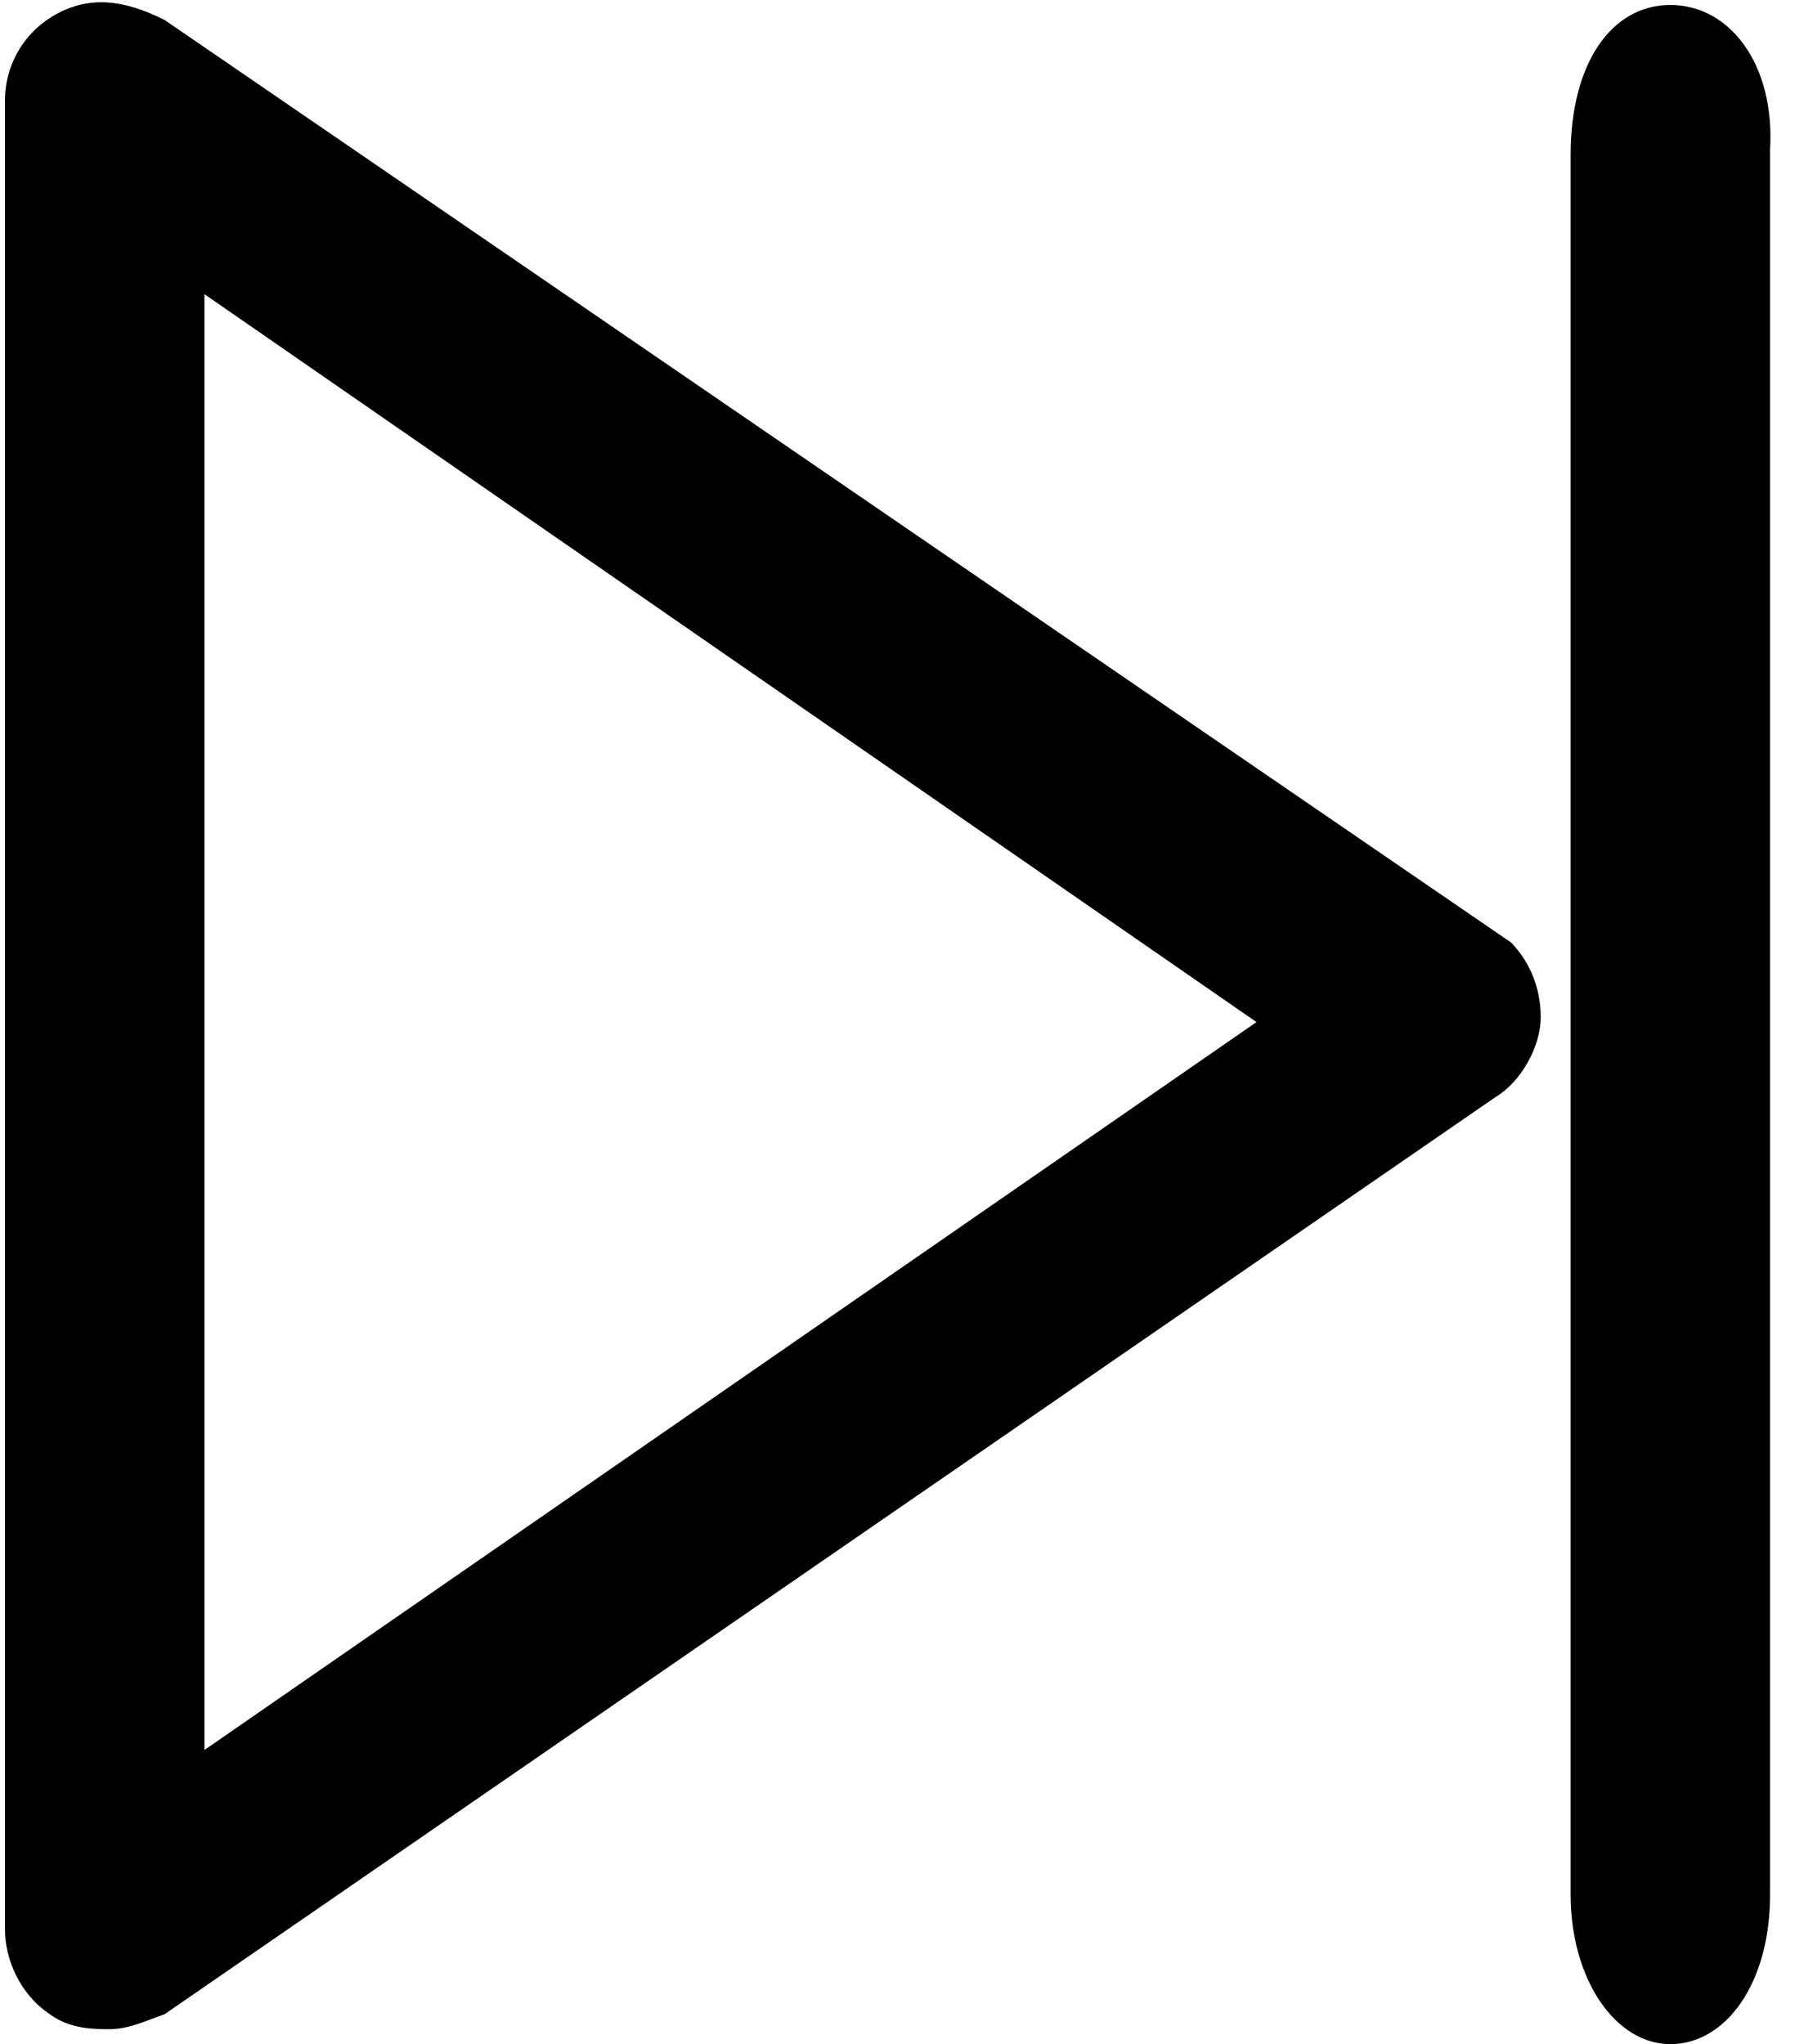 <?xml version="1.0" encoding="utf-8"?>
<!-- Generator: Adobe Illustrator 23.0.4, SVG Export Plug-In . SVG Version: 6.00 Build 0)  -->
<svg version="1.1" id="Capa_1" xmlns="http://www.w3.org/2000/svg" xmlns:xlink="http://www.w3.org/1999/xlink" x="0px" y="0px"
	 viewBox="0 0 36 41" style="enable-background:new 0 0 36 41;" xml:space="preserve">
<g>
	<path d="M33.5,0.1c-1.2,0-2,1.2-2,3V38c0,1.7,0.9,3,2,3s2-1.2,2-3V3C35.6,1.3,34.7,0.1,33.5,0.1z"/>
	<path d="M3.3,0.4C2.5,0,1.8-0.1,1.1,0.3s-1,1.1-1,1.7v36.7c0,0.6,0.3,1.3,0.9,1.7c0.4,0.3,0.9,0.3,1.2,0.3c0.4,0,0.8-0.2,1.1-0.3
		L30,22c0.5-0.3,0.9-1,0.9-1.6c0-0.8-0.4-1.3-0.6-1.5L3.3,0.4z M4.1,35.1V5.9l21.1,14.6L4.1,35.1z"/>
</g>
</svg>
